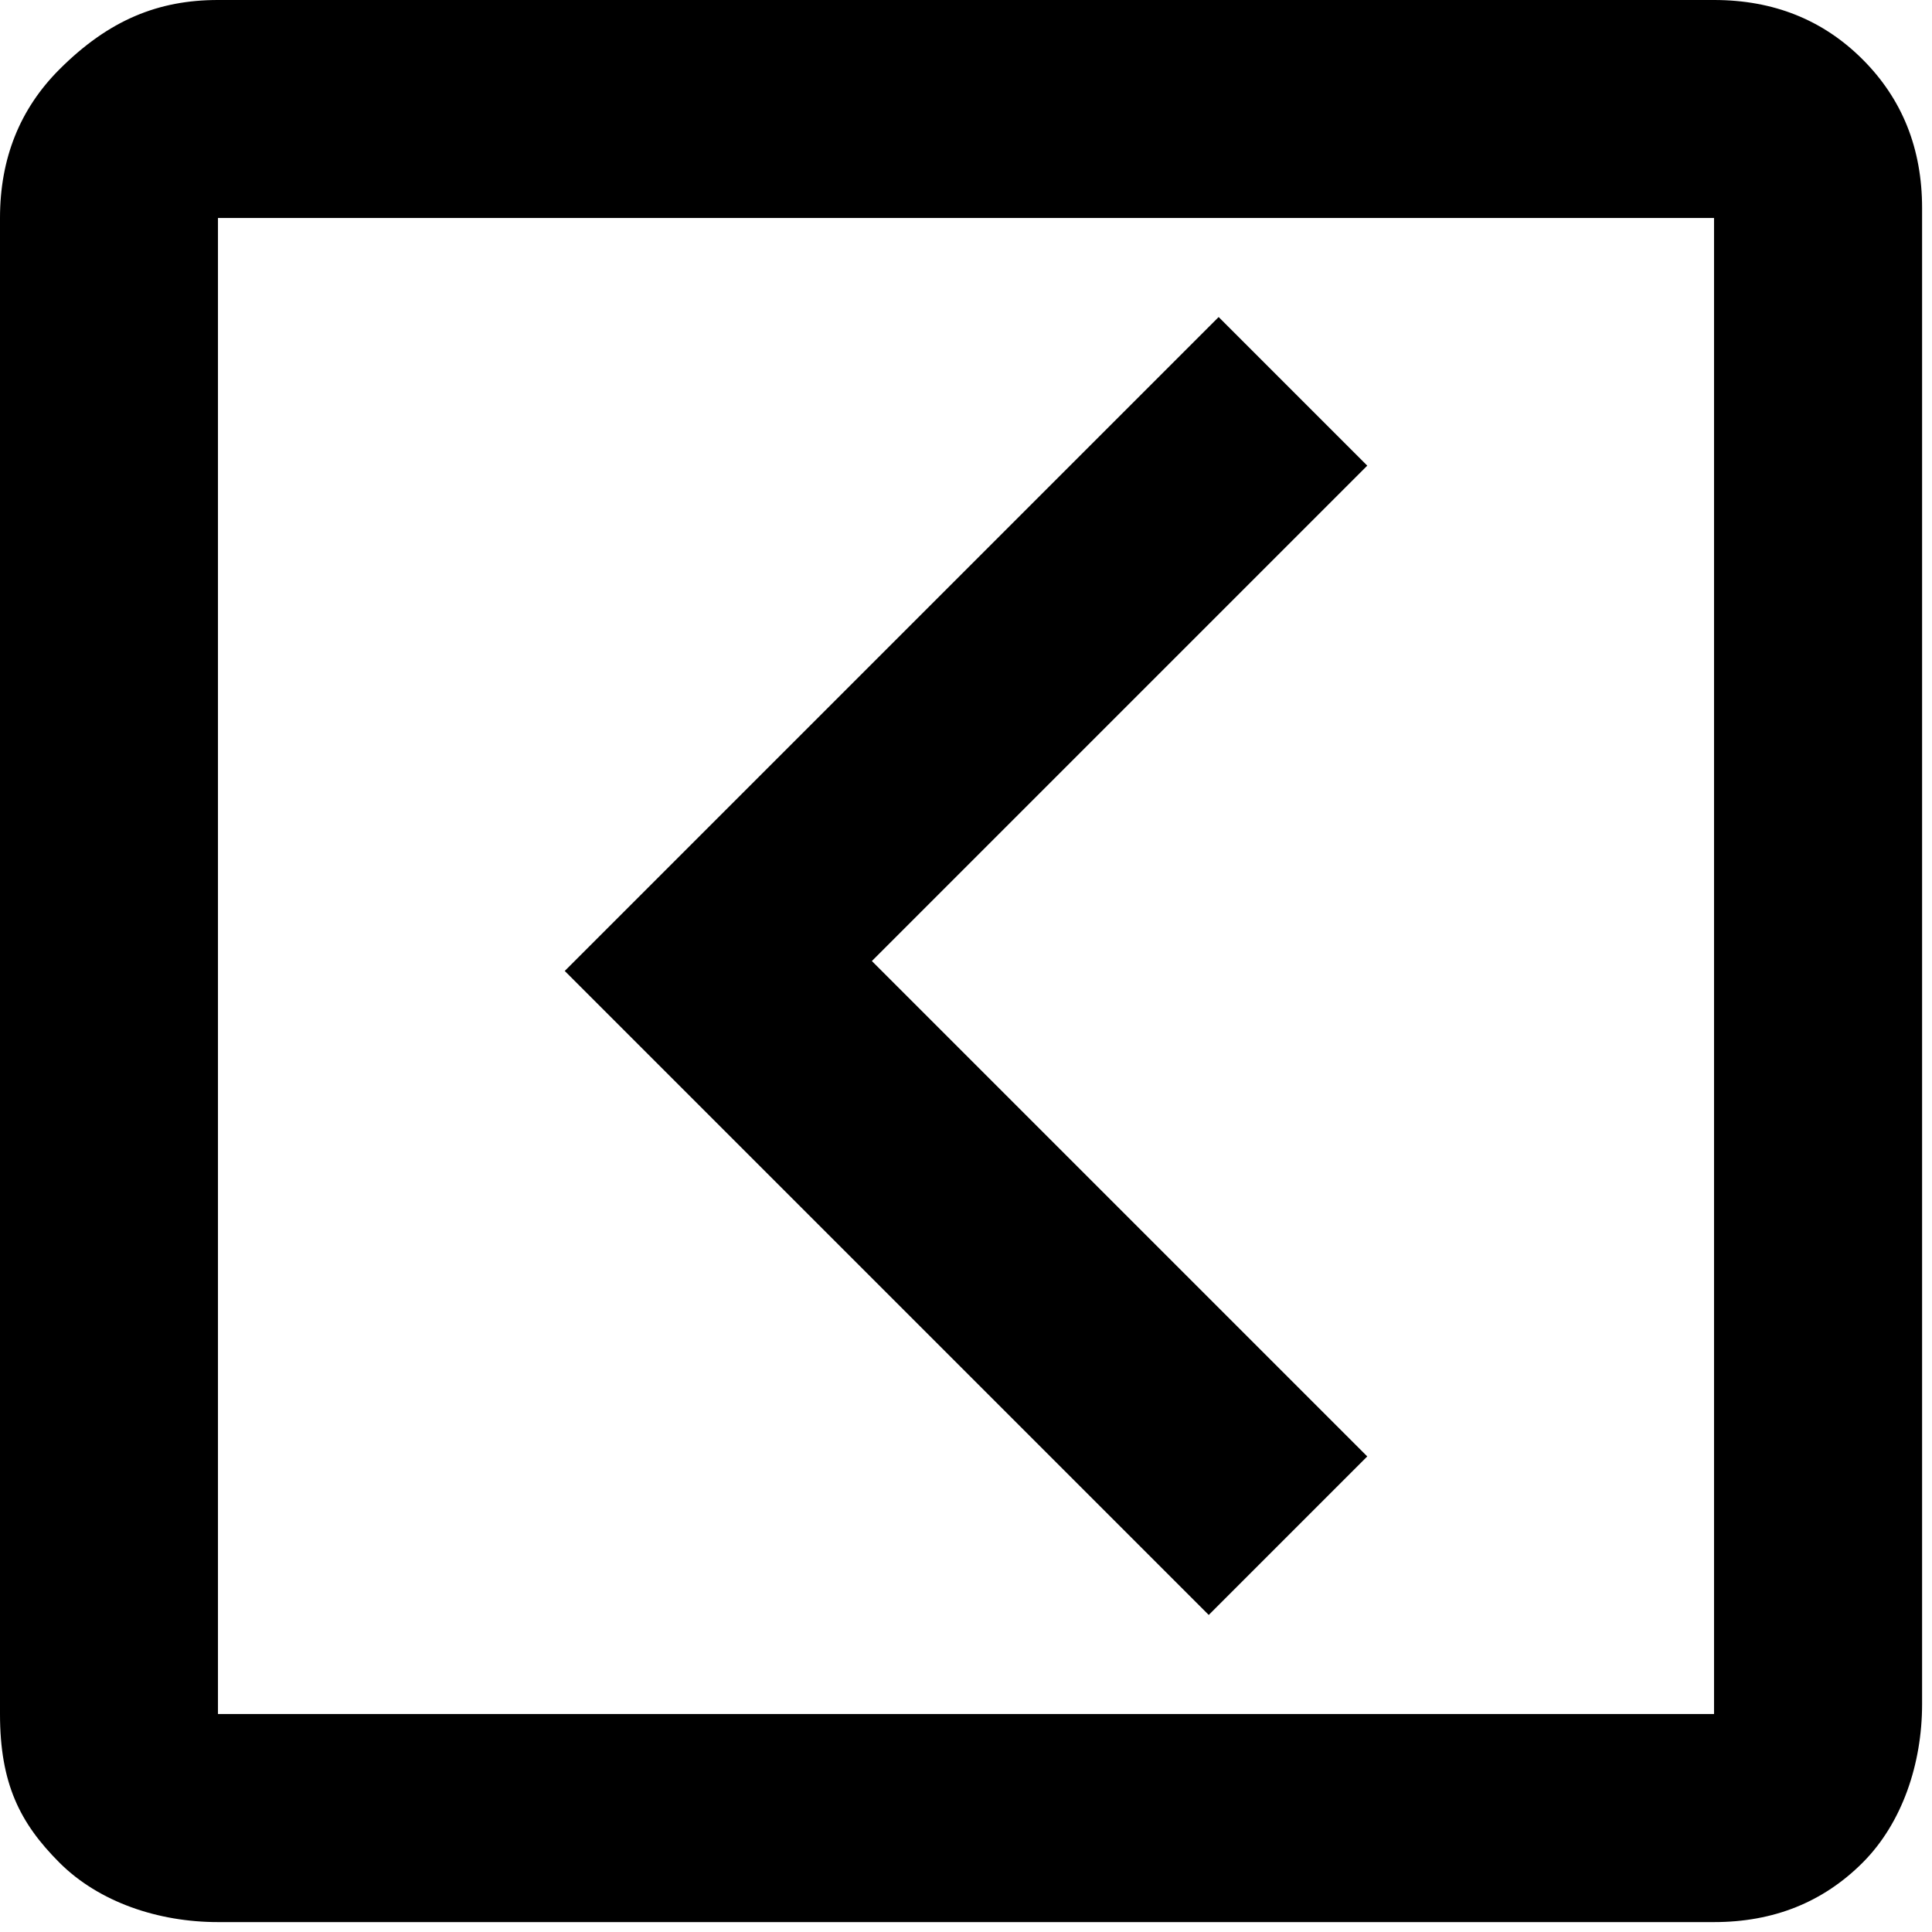 <?xml version="1.0" encoding="utf-8"?>
<!-- Generator: Adobe Illustrator 22.0.1, SVG Export Plug-In . SVG Version: 6.00 Build 0)  -->
<svg version="1.1" id="Layer_1" xmlns="http://www.w3.org/2000/svg" xmlns:xlink="http://www.w3.org/1999/xlink" x="0px" y="0px"
	 viewBox="0 0 19.5 19.5" style="enable-background:new 0 0 19.5 19.5;" xml:space="preserve">
<path d="M2.2,0l15.1,0c0.6,0,1.1,0.2,1.5,0.6c0.4,0.4,0.6,0.9,0.6,1.5v15.1c0,0.6-0.2,1.2-0.6,1.6c-0.4,0.4-0.9,0.6-1.5,0.6H2.2
	c-0.6,0-1.2-0.2-1.6-0.6S0,18,0,17.3L0,2.2c0-0.6,0.2-1.1,0.6-1.5C1.1,0.2,1.6,0,2.2,0z M2.2,17.3h15.1V2.2H2.2V17.3z M13.8,14.7
	l-5-5l5-5l-1.5-1.5L5.7,9.8l6.5,6.5L13.8,14.7z"/>
</svg>
